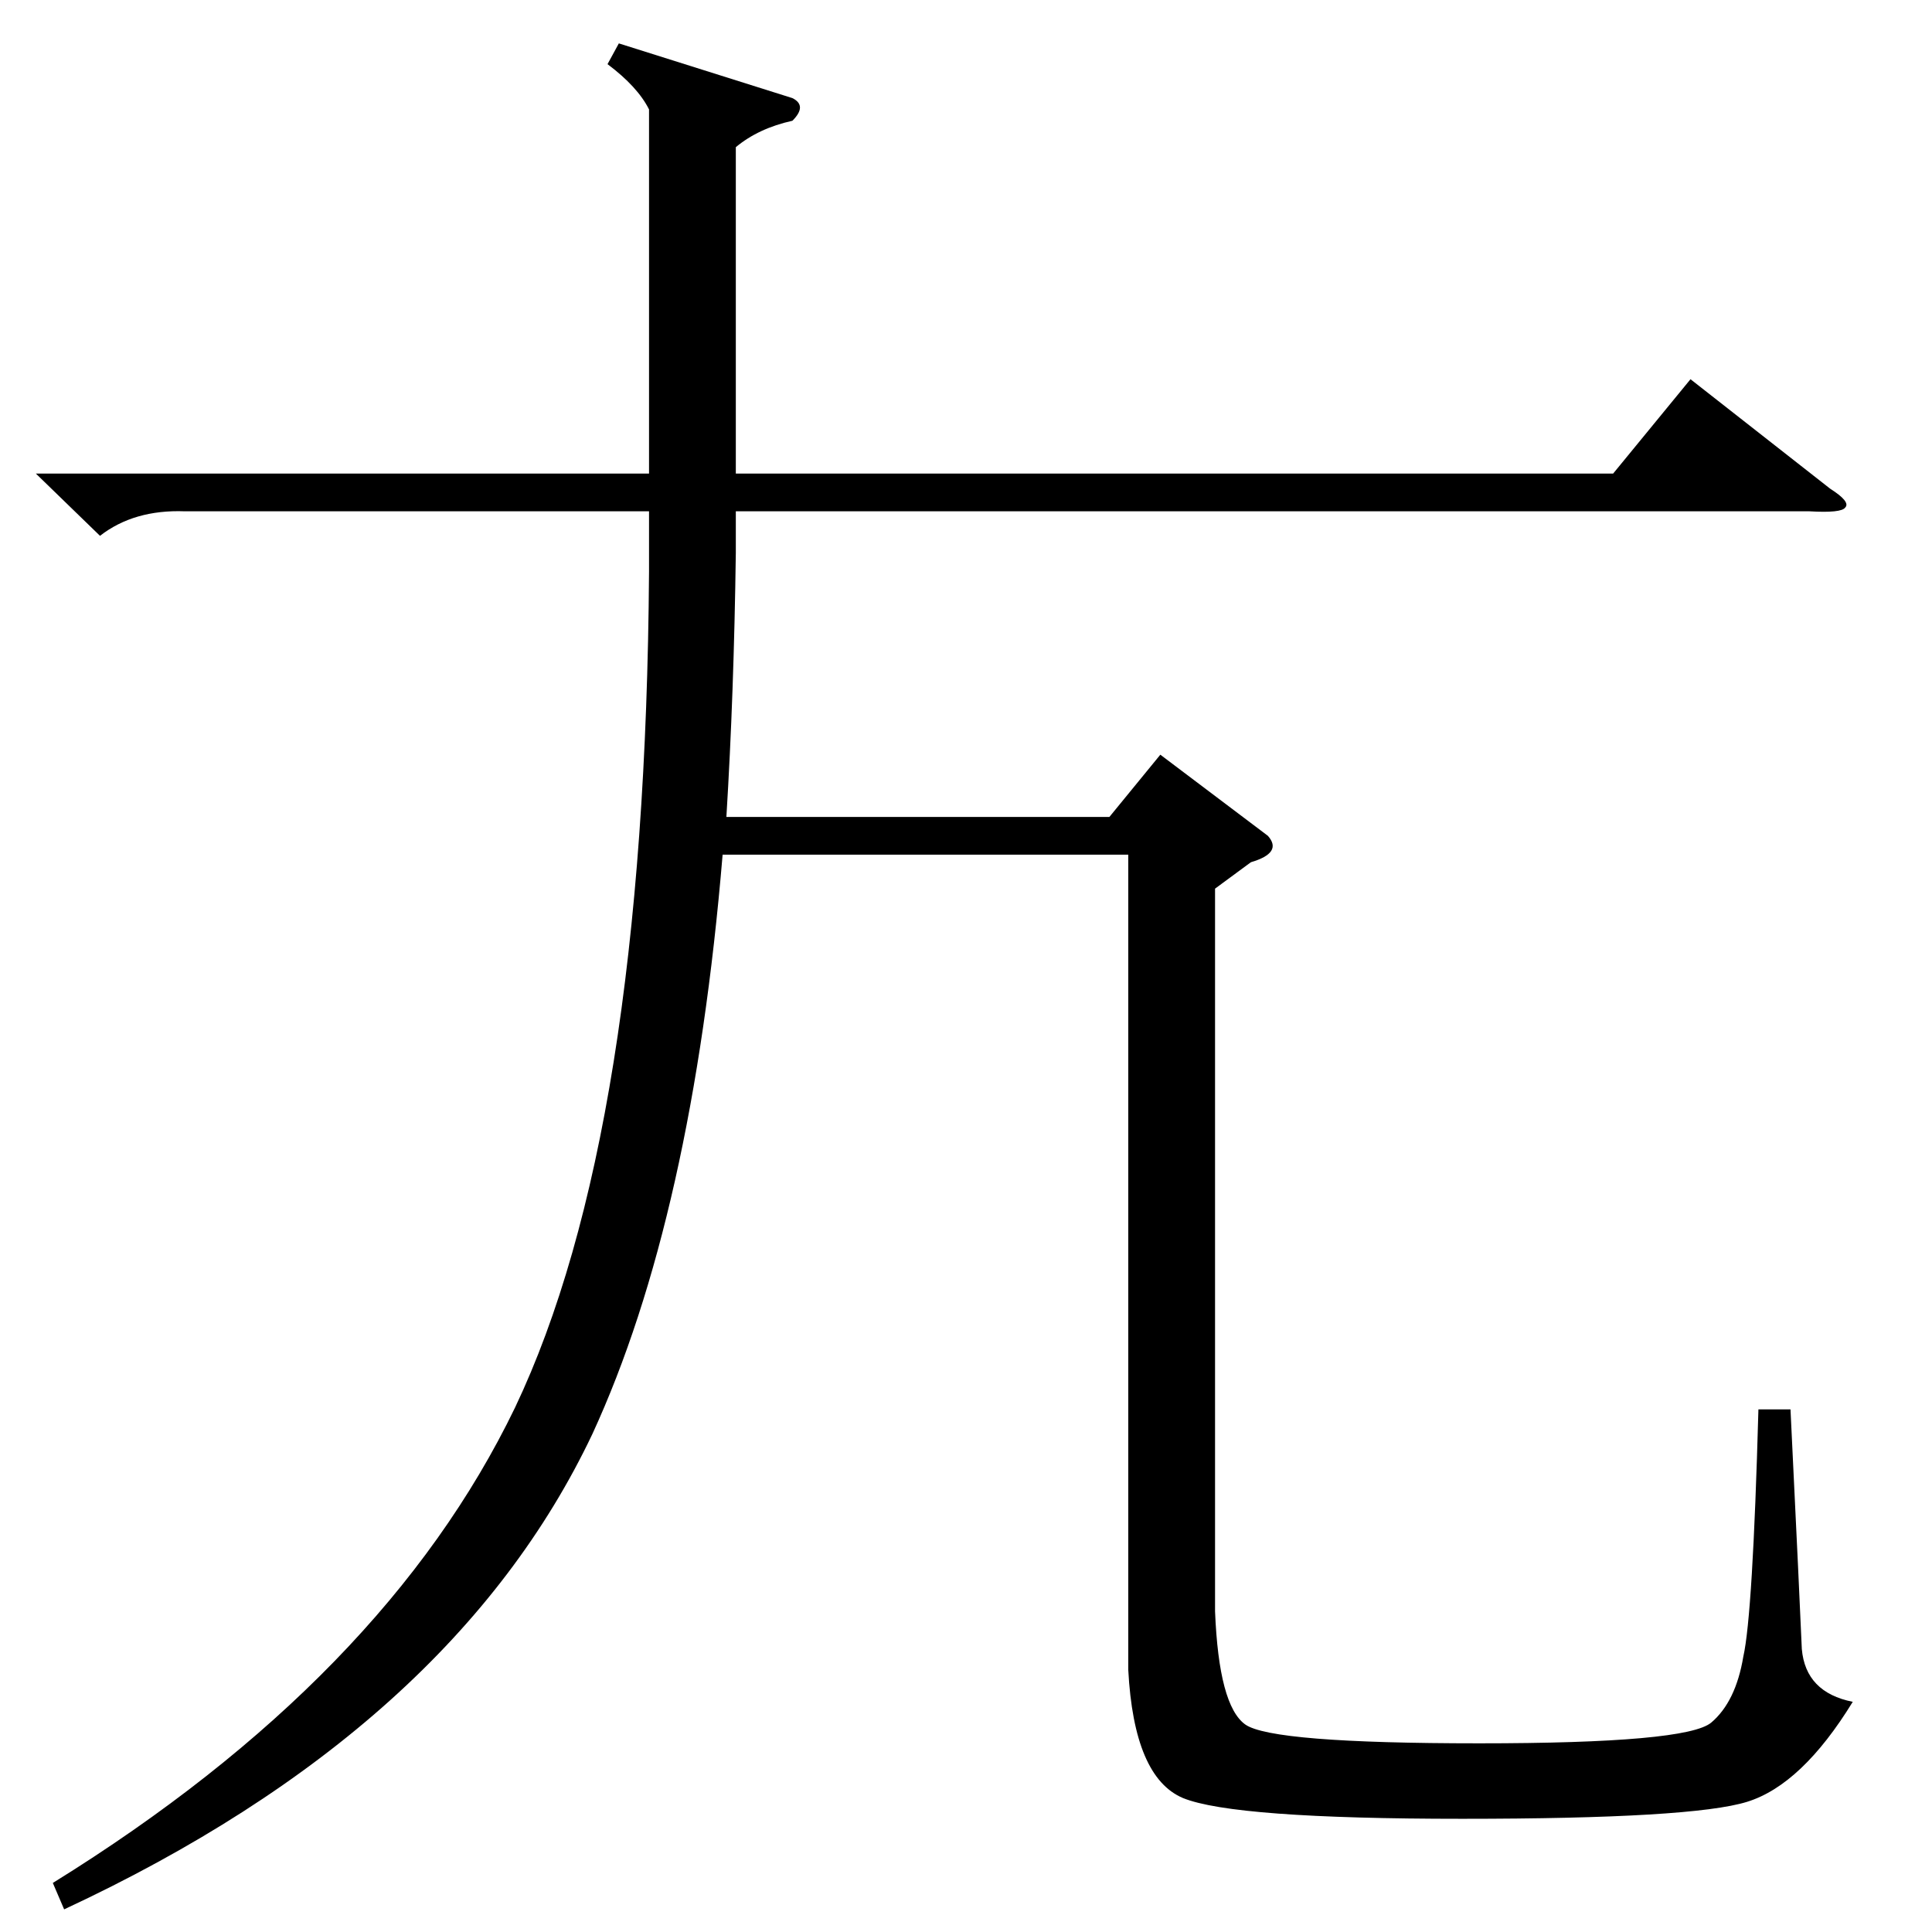 <?xml version="1.0" standalone="no"?>
<!DOCTYPE svg PUBLIC "-//W3C//DTD SVG 1.1//EN" "http://www.w3.org/Graphics/SVG/1.1/DTD/svg11.dtd" >
<svg xmlns="http://www.w3.org/2000/svg" xmlns:xlink="http://www.w3.org/1999/xlink" version="1.1" viewBox="0 -205 1024 1024">
  <g transform="matrix(1 0 0 -1 0 819)">
   <path fill="currentColor"
d="M328 1001l92 -29q8 -4 0 -12q-18 -4 -30 -14v-173h465l41 50l74 -58q11 -7 8 -10q-2 -3 -19 -2h-569v-22q-1 -75 -5 -140h203l27 33l57 -43q8 -9 -9 -14l-19 -14v-383q2 -50 16 -60t124 -10t123 11t17 35q5 22 8 131h17q5 -103 6 -127q2 -23 27 -28q-27 -44 -56 -53
t-151 -9q-121 0 -148 11q-26 11 -29 68v432h-215q-16 -192 -69 -307q-74 -156 -280 -252l-6 14q176 109 245 252q69 145 71 443v32h-246q-27 1 -45 -13l-34 33h325v193q-6 12 -22 24z" />
  </g>

</svg>
